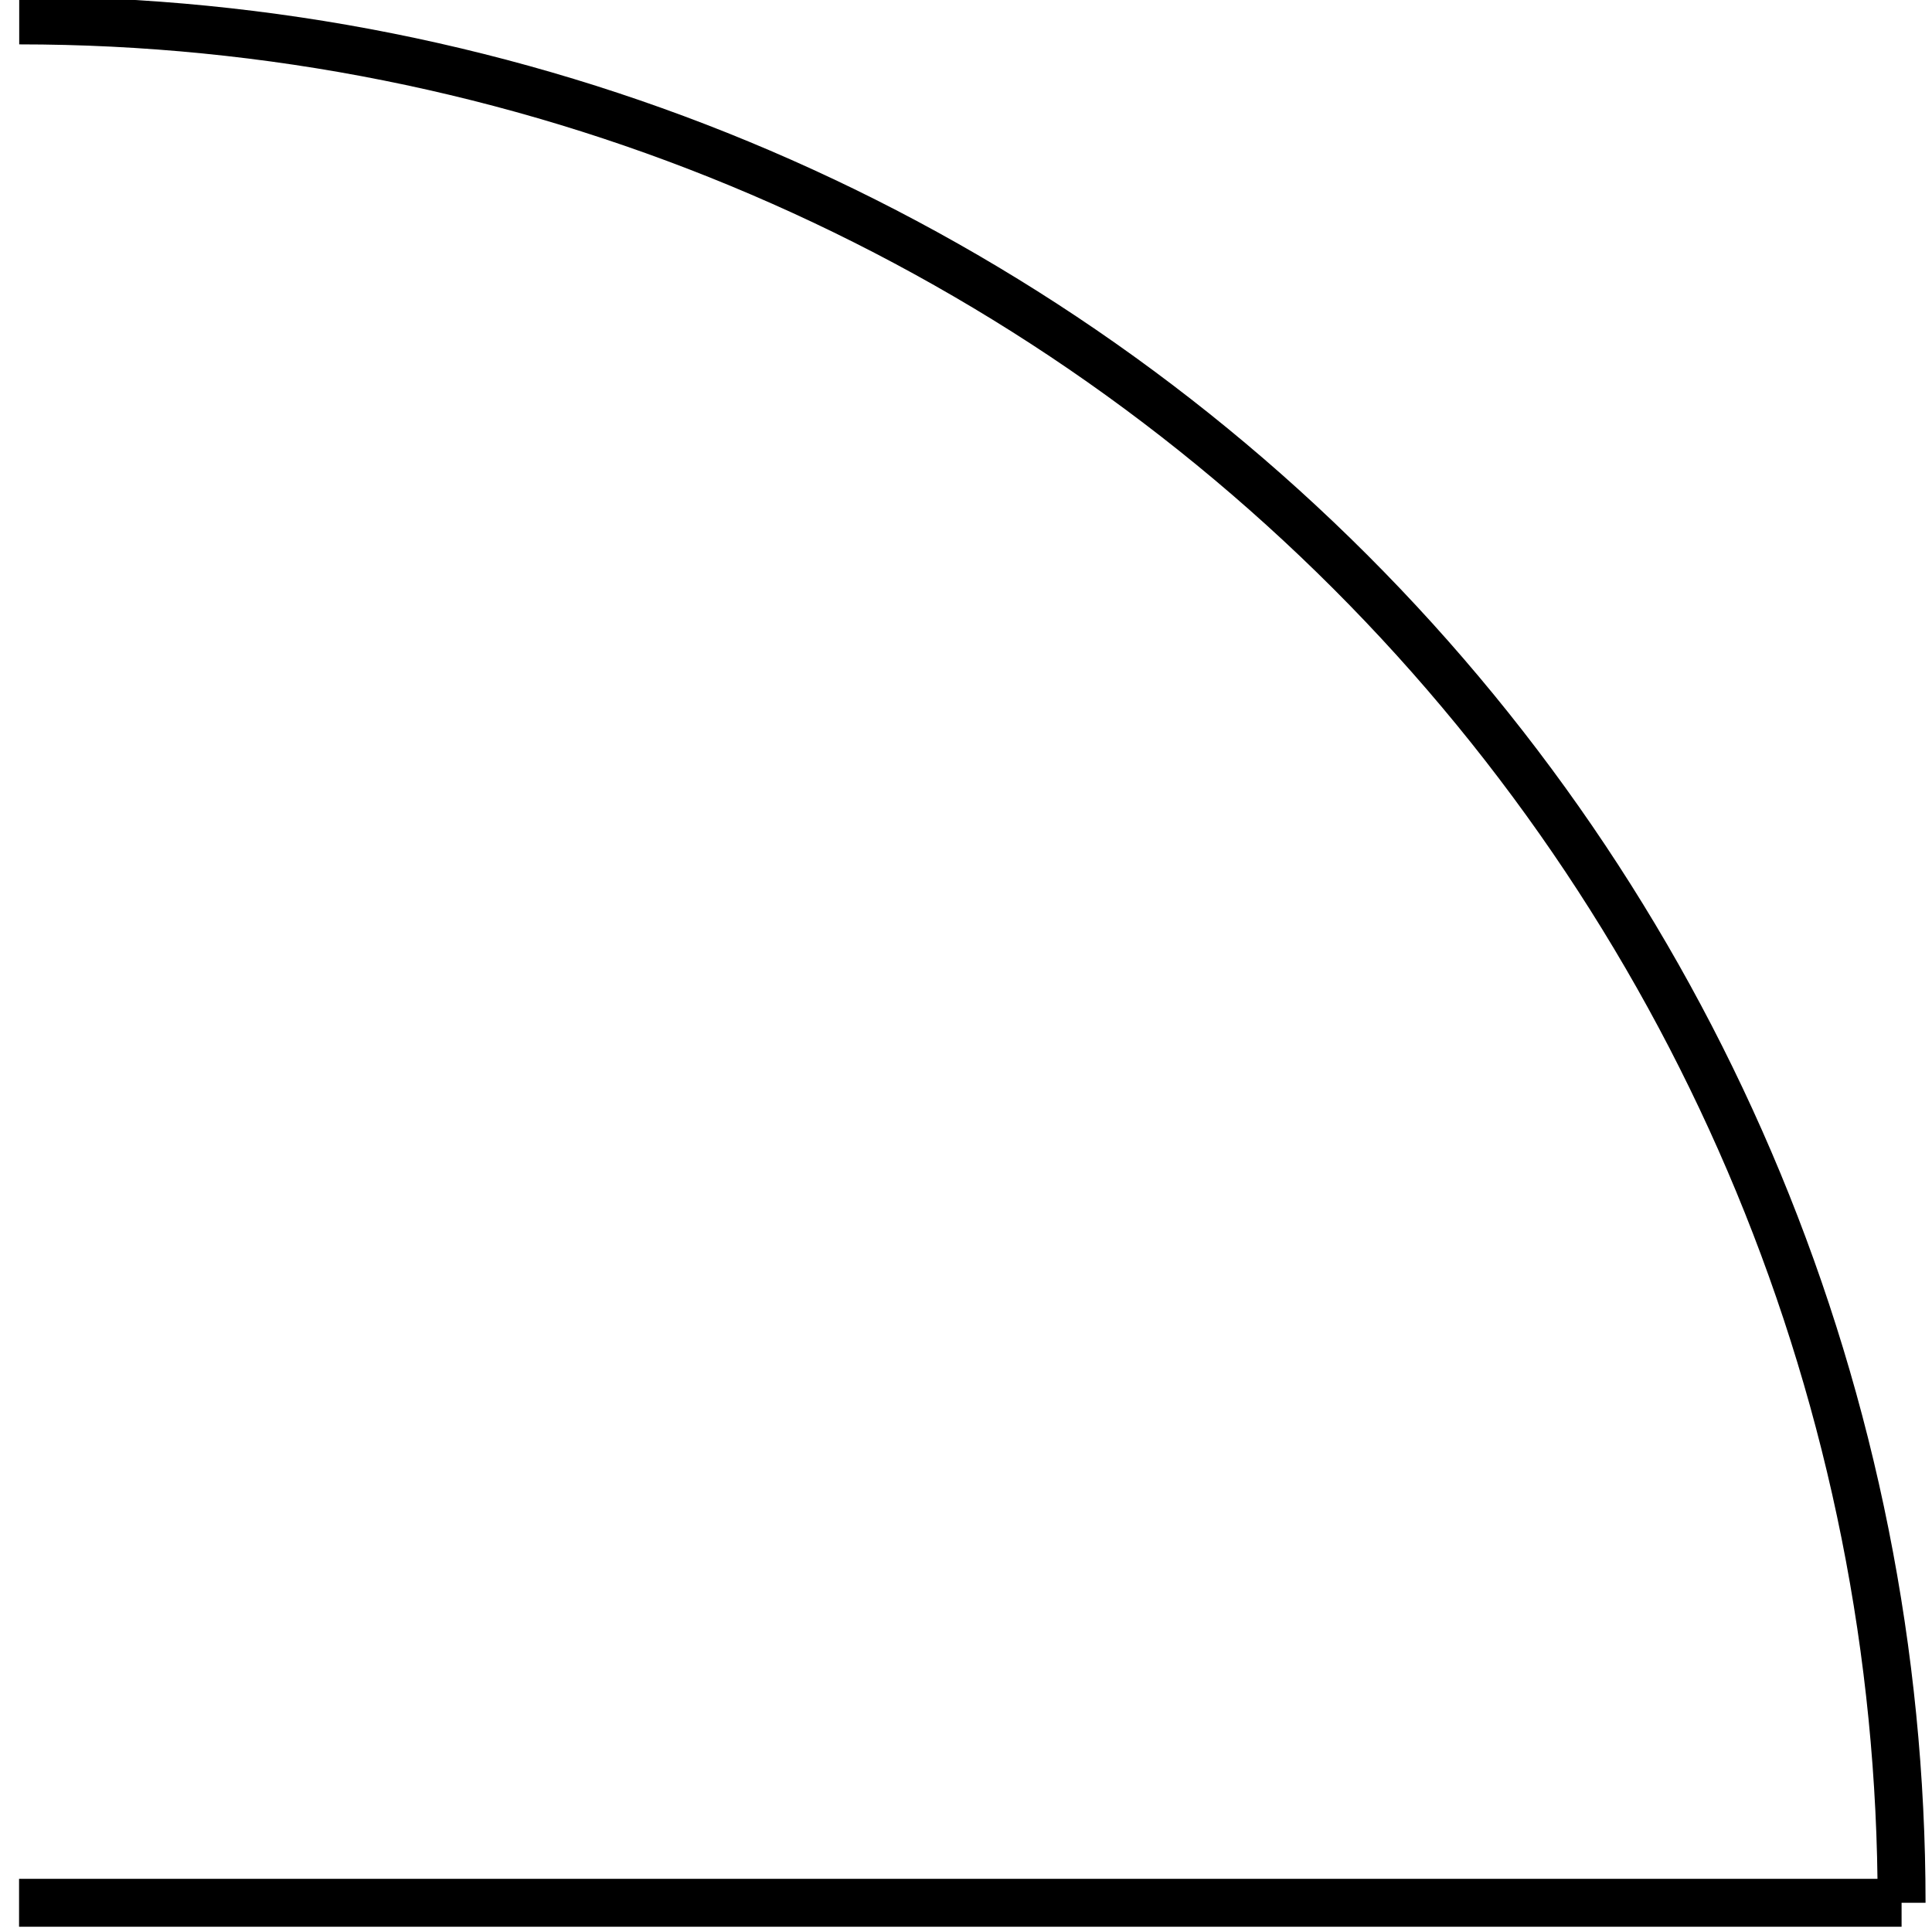 <?xml version="1.0" encoding="UTF-8" standalone="no"?>
<!DOCTYPE svg PUBLIC "-//W3C//DTD SVG 1.1//EN" "http://www.w3.org/Graphics/SVG/1.1/DTD/svg11.dtd">

<svg
  version="1.1"
  viewBox="0.0 0.0 200.575 201.635"
  fill="none"
  width="24"
  height="24"
  xmlns:xlink="http://www.w3.org/1999/xlink"
  xmlns="http://www.w3.org/2000/svg">
    <clipPath id="p.0"><path d="m0 0l200.575 0l0 201.635l-200.575 0l0 -201.635z" clip-rule="nonzero"/></clipPath><g clip-path="url(#p.0)"><path fill="#000000" fill-opacity="0.0" d="m0 0l200.575 0l0 201.635l-200.575 0z" fill-rule="evenodd"/><path fill="#000000" fill-opacity="0.0" d="m1.459 198.588l196.472 0" fill-rule="evenodd"/><path stroke="#000000" stroke-width="5.0" stroke-linejoin="round" stroke-linecap="butt" d="m1.459 198.588l196.472 0" fill-rule="evenodd"/><path fill="#000000" fill-opacity="0.0" d="m197.932 198.588l0 0c0 -52.104 -20.698 -102.073 -57.541 -138.916c-36.843 -36.843 -86.812 -57.541 -138.916 -57.541l0 196.457z" fill-rule="evenodd"/><path fill="#000000" fill-opacity="0.0" d="m197.932 198.588l0 0c0 -52.104 -20.698 -102.073 -57.541 -138.916c-36.843 -36.843 -86.812 -57.541 -138.916 -57.541" fill-rule="evenodd"/><path stroke="#000000" stroke-width="5.0" stroke-linejoin="round" stroke-linecap="butt" d="m197.932 198.588l0 0c0 -52.104 -20.698 -102.073 -57.541 -138.916c-36.843 -36.843 -86.812 -57.541 -138.916 -57.541" fill-rule="evenodd"/></g></svg>